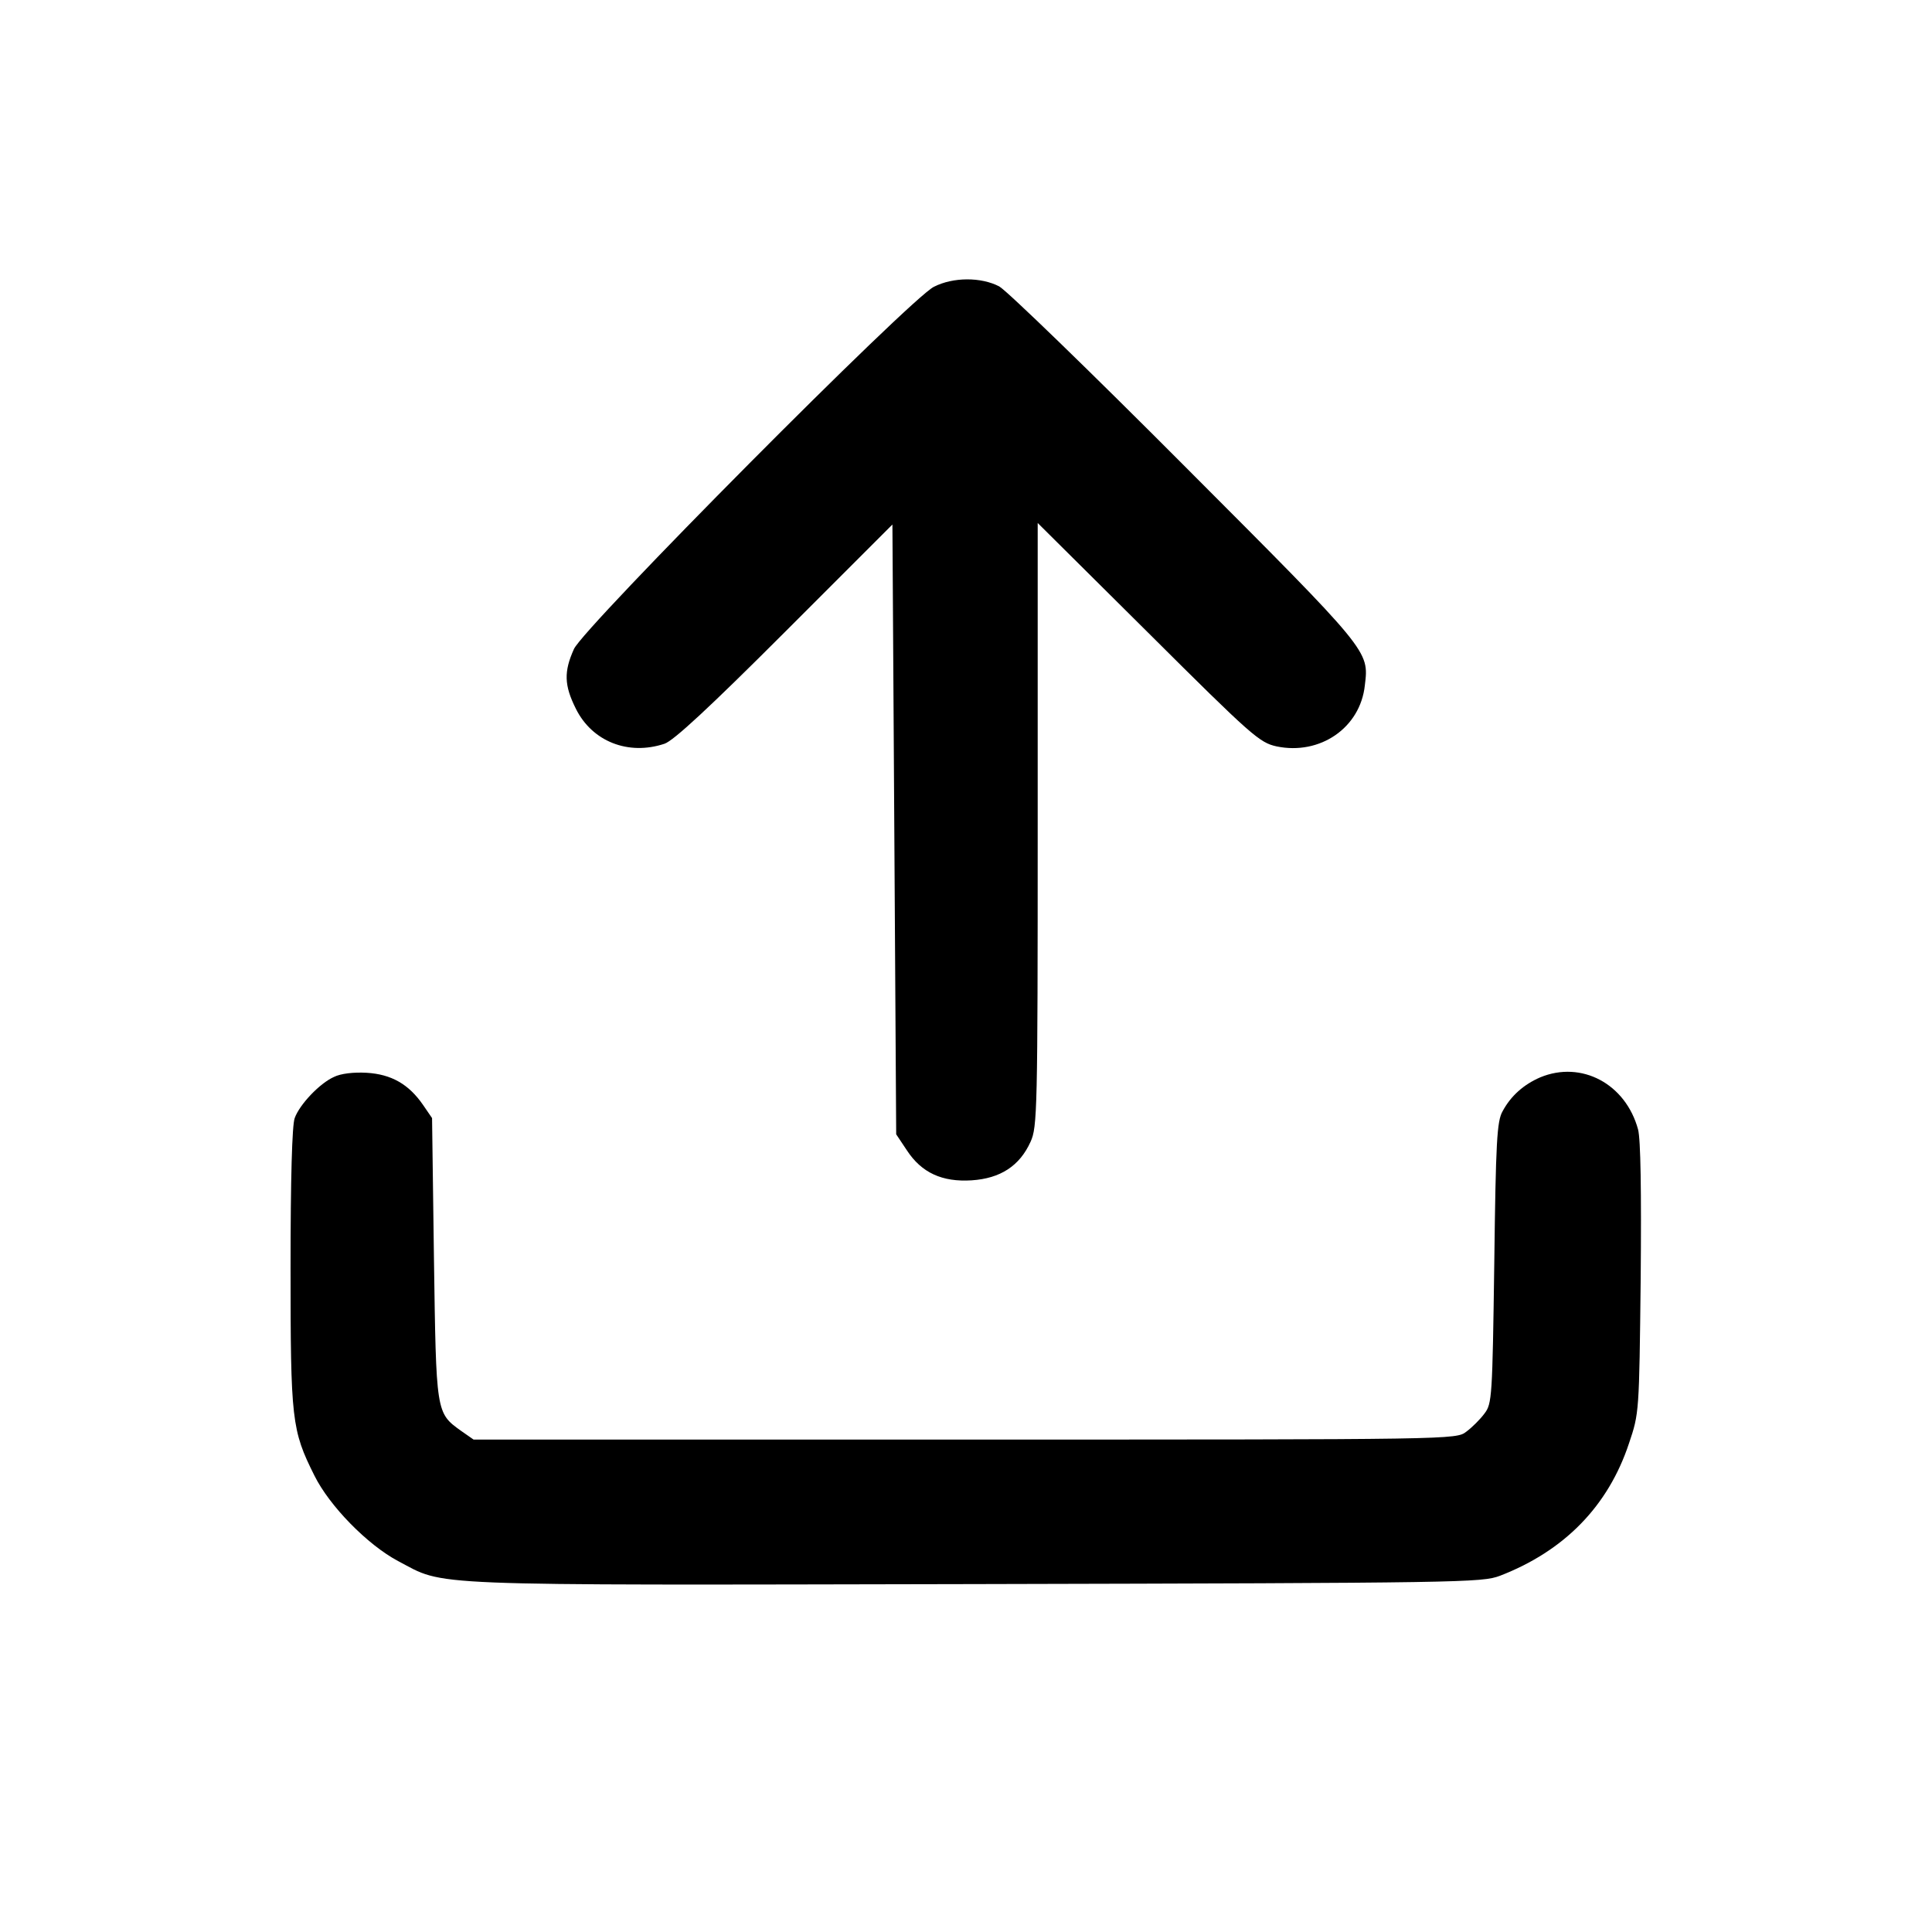 <?xml version="1.0" standalone="no"?>
<!DOCTYPE svg PUBLIC "-//W3C//DTD SVG 20010904//EN"
 "http://www.w3.org/TR/2001/REC-SVG-20010904/DTD/svg10.dtd">
<svg version="1.0" xmlns="http://www.w3.org/2000/svg"
 width="512pt" height="512pt" viewBox="0 0 512 512"
 preserveAspectRatio="xMidYMid meet">

<g transform="translate(0,512) scale(0.1,-0.1)"
fill="#000000" stroke="none">
<path d="M2475 4360 c-62 -30 -928 -902 -954 -960 -27 -60 -26 -96 5 -158 43
-87 139 -125 235 -93 24 8 119 96 319 296 l285 285 5 -808 5 -808 28 -42 c39
-60 94 -85 172 -80 76 5 127 38 156 102 18 39 19 81 19 841 l0 799 293 -291
c276 -275 295 -291 340 -301 115 -24 222 49 234 162 11 92 15 87 -476 579
-251 252 -473 467 -493 478 -48 25 -122 25 -173 -1z"/>
<path d="M885 2266 c-38 -17 -91 -73 -104 -109 -7 -18 -11 -161 -11 -396 0
-405 3 -431 63 -551 40 -81 141 -184 222 -227 128 -67 42 -64 1527 -61 1299 3
1345 4 1393 22 171 66 287 185 342 351 27 80 27 81 31 436 2 234 0 370 -7 396
-33 121 -150 183 -259 138 -44 -19 -78 -49 -100 -90 -15 -26 -18 -81 -22 -402
-5 -356 -6 -373 -26 -399 -11 -15 -33 -37 -48 -48 -27 -21 -30 -21 -1329 -21
l-1302 0 -33 23 c-67 48 -66 47 -72 458 l-5 371 -24 35 c-38 55 -84 81 -149
85 -35 2 -69 -2 -87 -11z"/>
</g>
</svg>

